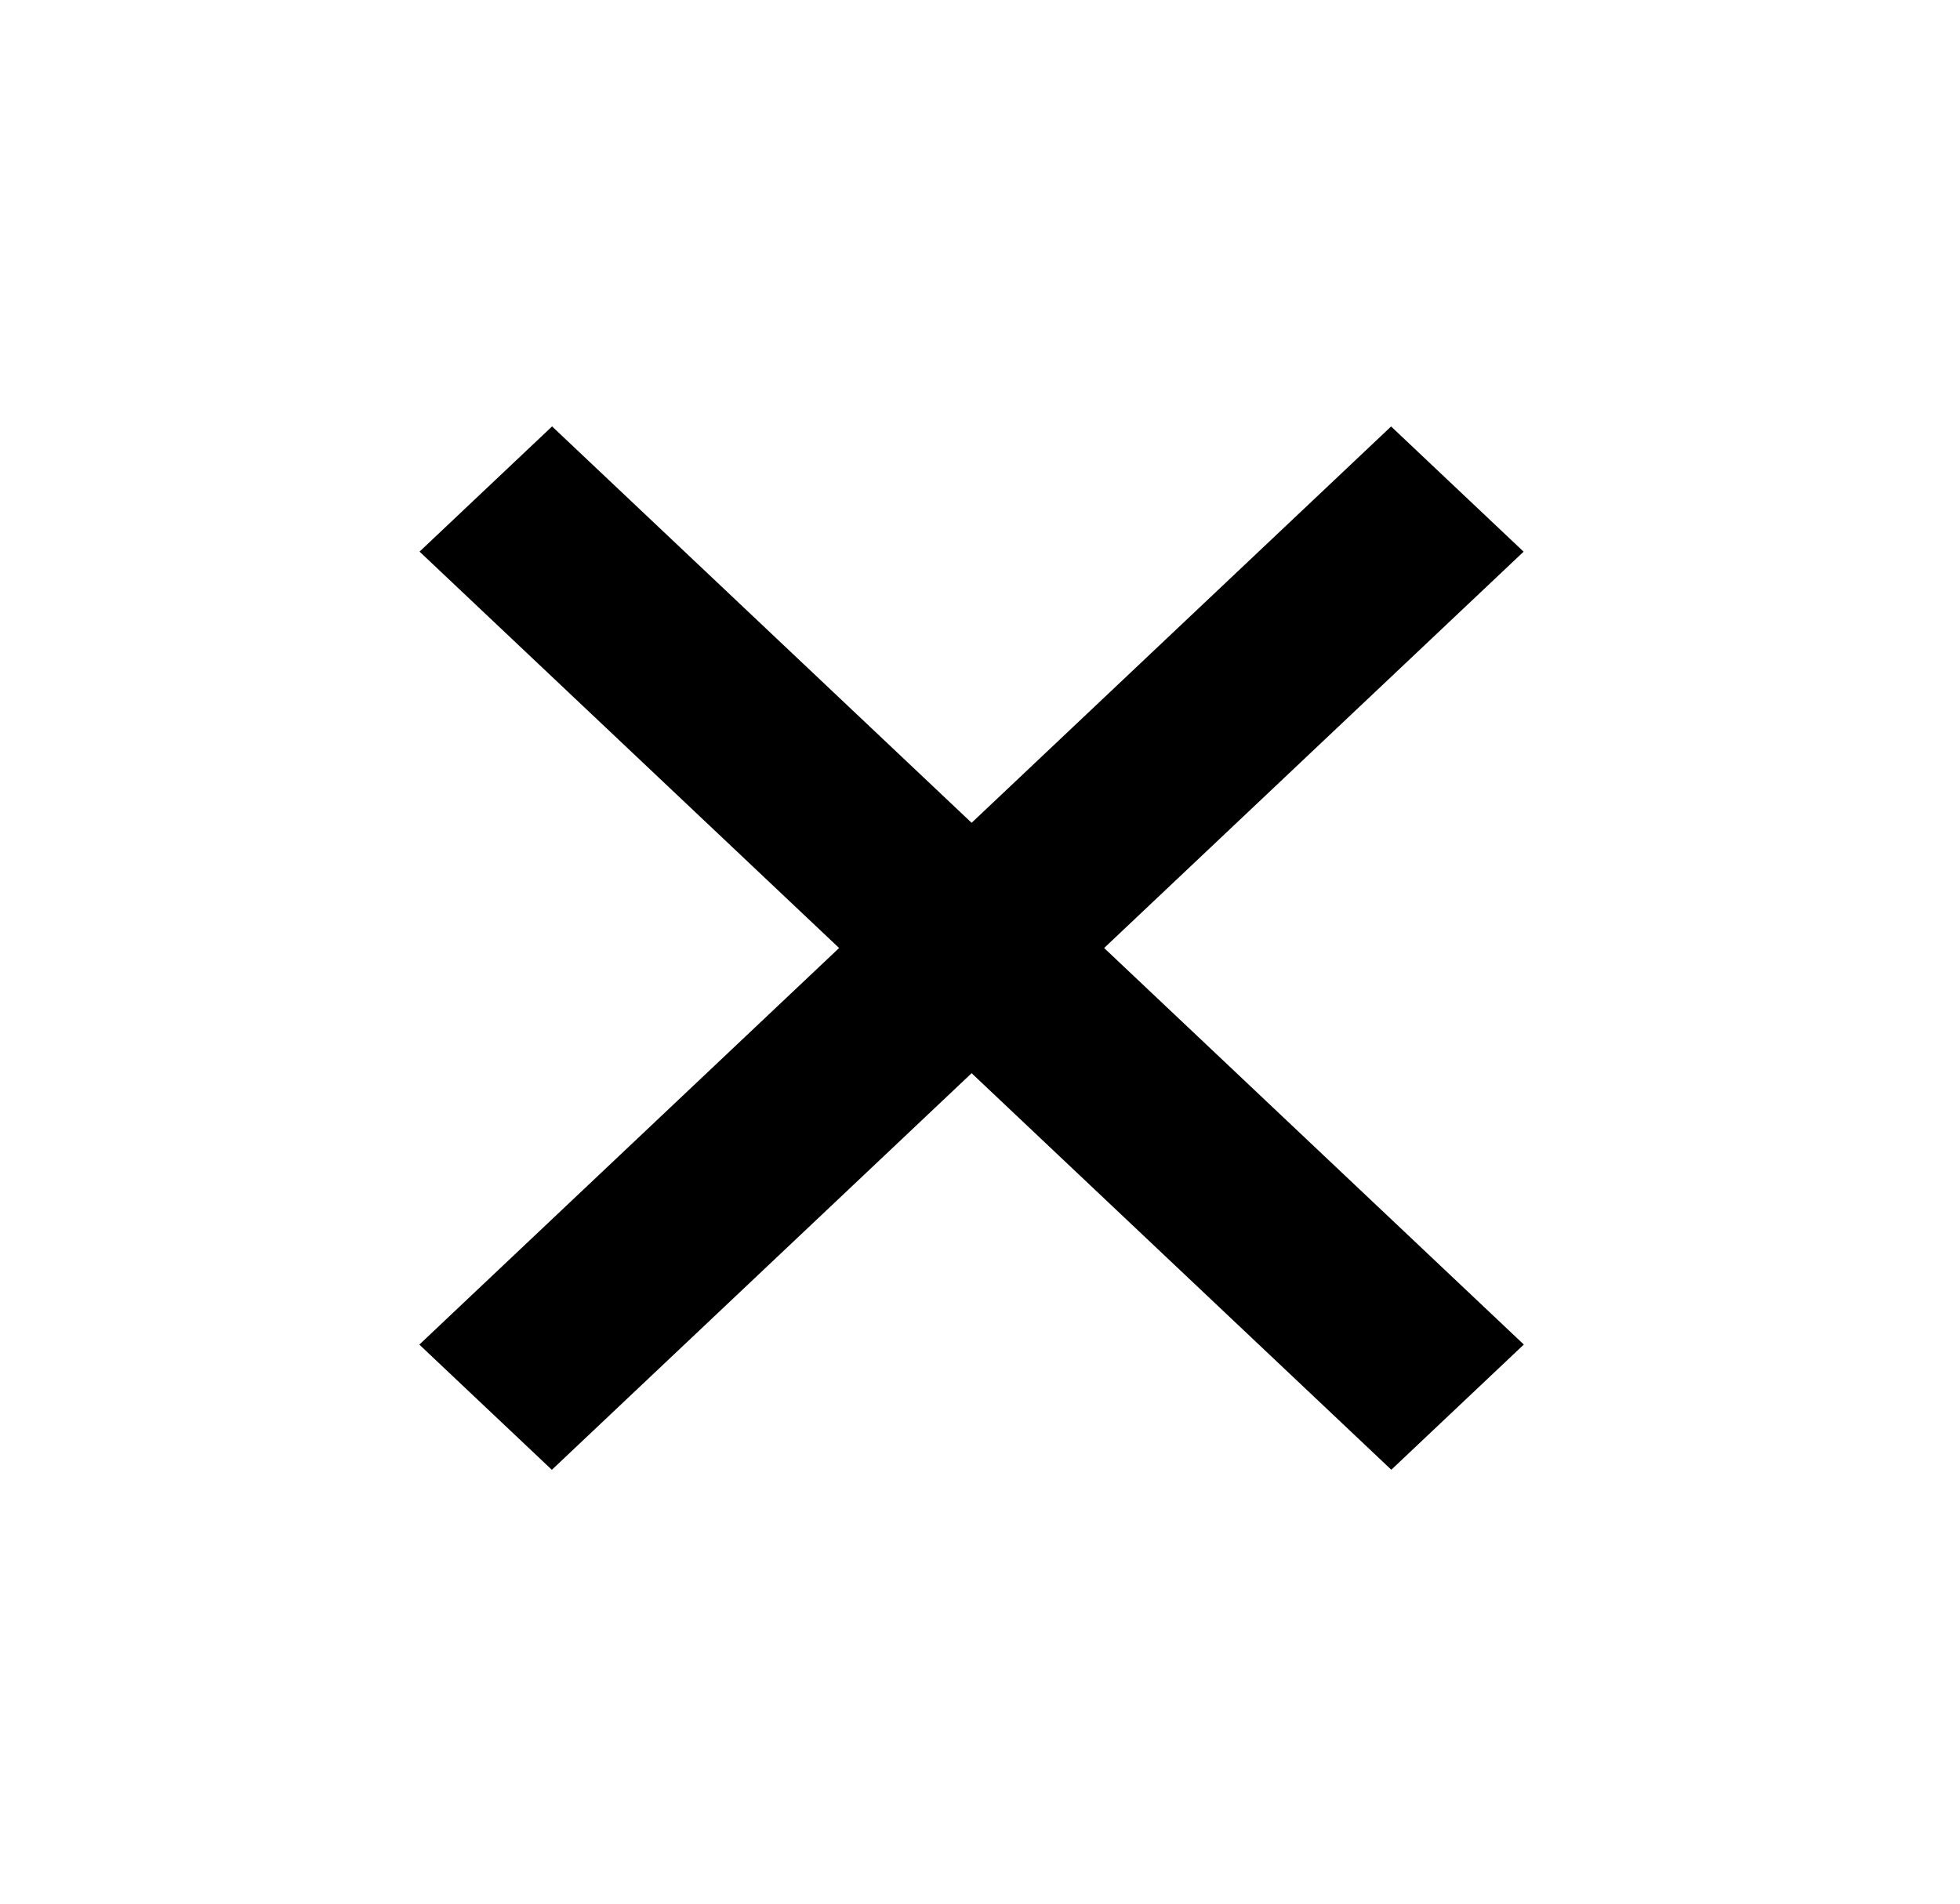 <svg width="35" height="34" viewBox="0 0 35 34" fill="none" xmlns="http://www.w3.org/2000/svg">
<rect width="3.255" height="23.869" transform="matrix(0.727 -0.687 0.727 0.687 7.492 9.852)" fill="black"/>
<rect width="3.255" height="23.869" transform="matrix(0.727 0.687 -0.727 0.687 24.841 7.617)" fill="black"/>
</svg>
